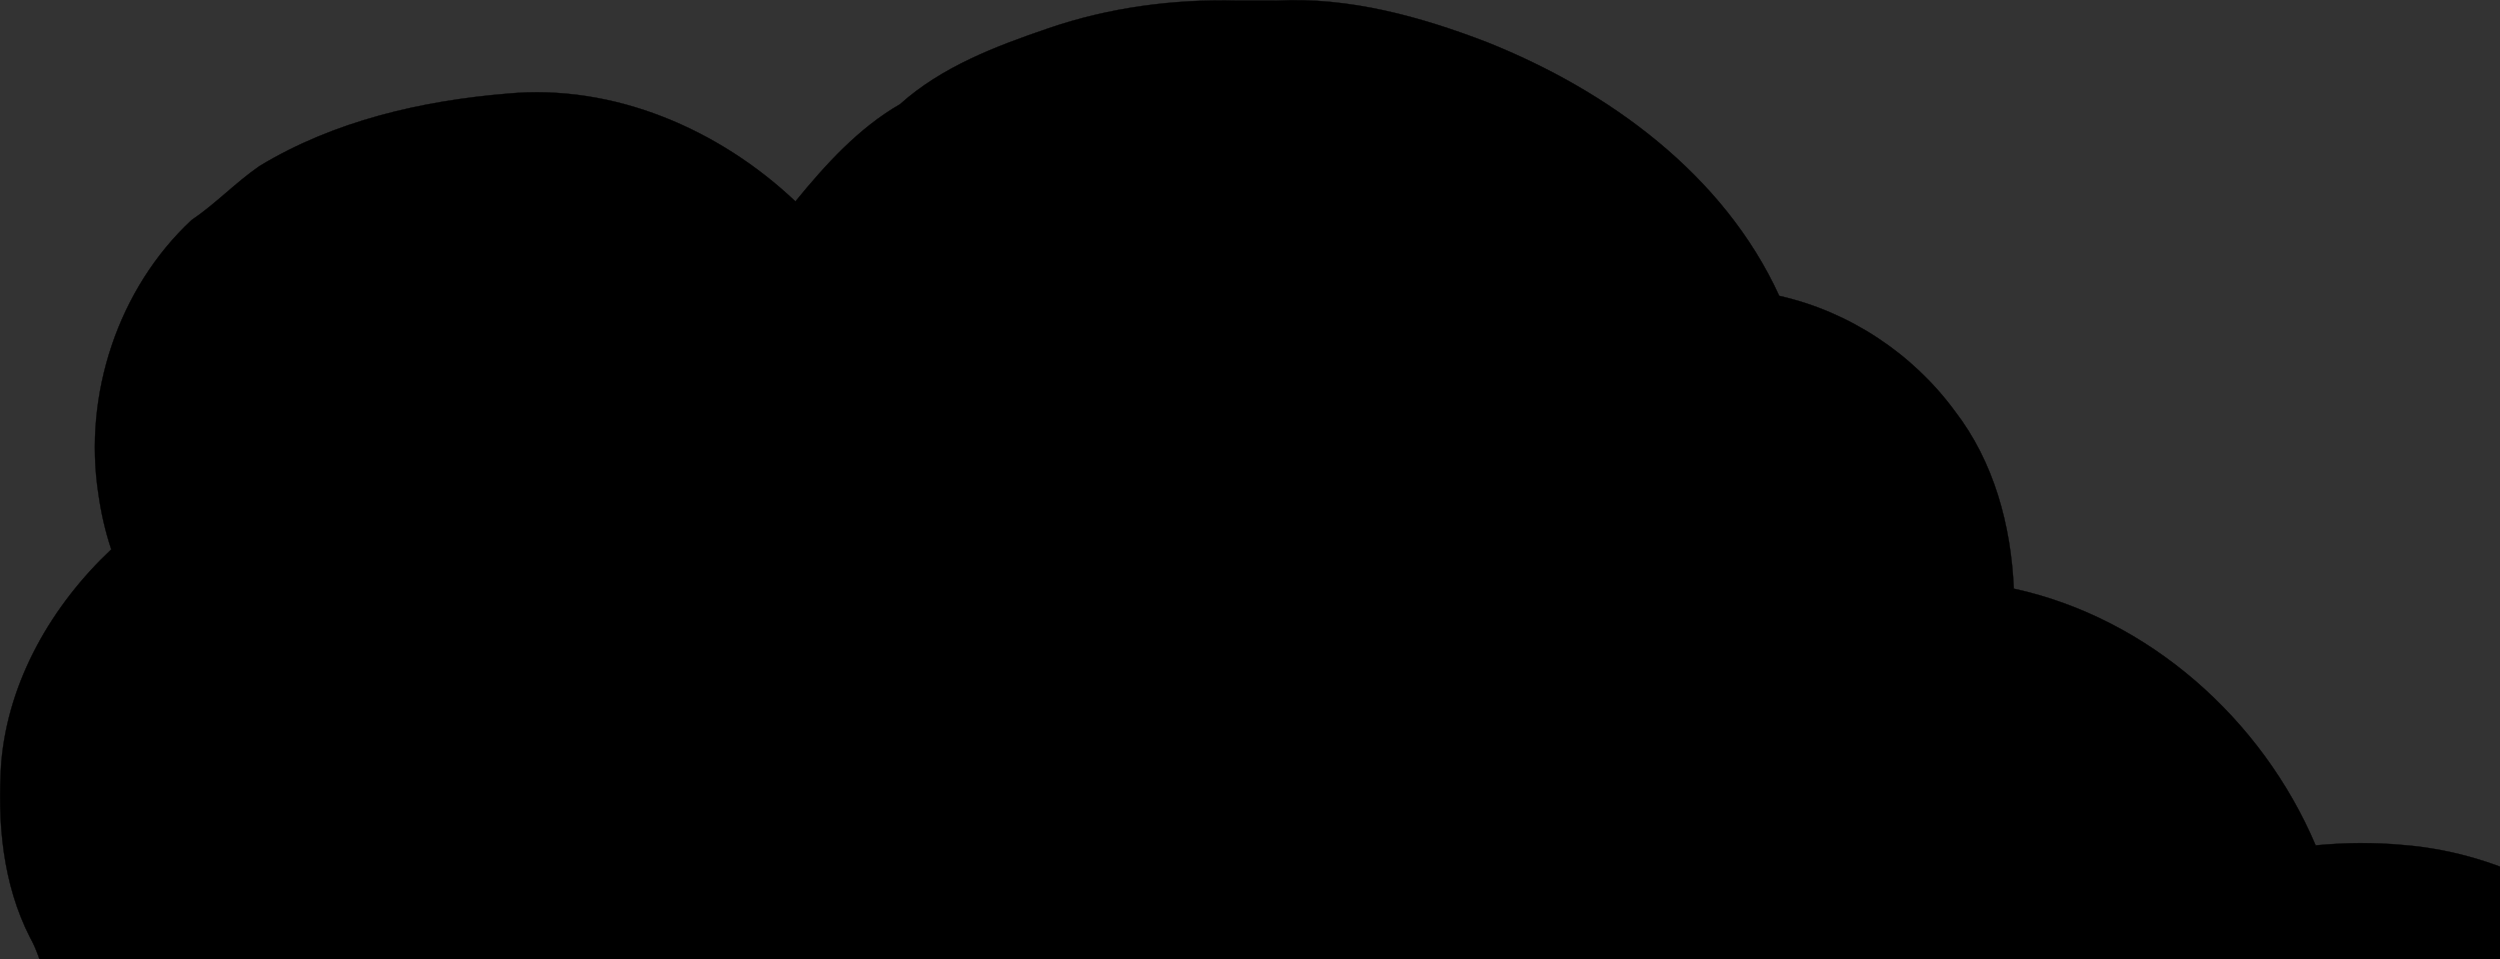 <svg viewBox="0 0 86 33" class="cloud" id="Cloud-Reflection">
  <rect x="0" y="0" width="86" height="33" fill="#333333" stroke="none"/>
  <defs>
  <clipPath>
   <path d="m40.933 119.35v16.156h12.686c-6e-3 -0.046-0.007-0.094-0.003-0.141-0.02-0.048-0.041-0.096-0.068-0.139-0.291-0.459 0.064-0.779 0.381-0.561 0.093-0.147 0.202-0.275 0.314-0.281 8e-3 -2.6e-4 0.016 2e-3 0.024 3e-3 0.102-0.161 0.242-0.233 0.371-0.231 0.027 5.3e-4 0.052 5e-3 0.078 0.011 5e-3 -0.022 0.01-0.045 0.015-0.068 0.063-0.282 0.223-0.413 0.371-0.418 0.022-5.3e-4 0.043 2e-3 0.064 7e-3v-14.339zm14.233 15.502c-0.132 0.139-0.305 0.141-0.416 0.027-0.044 0.106-0.066 0.221-0.114 0.326-0.012 0.025 0.013-0.054 0.02-0.081 0.048-0.194-0.006-0.202-0.097-0.15-0.029 0.046-0.058 0.093-0.092 0.134-0.017 0.029-0.051 0.059-0.067 0.087-0.029 0.053-0.058 0.105-0.087 0.158 0.011 0.05 0.018 0.101 0.021 0.152h0.833zm-0.893 0.571c-0.014 0.021-0.03 0.042-0.038 0.066-0.005 0.015 0.03-0.017 0.036-0.032 0.003-8e-3 0.002-0.022 0.002-0.034z" fill="#f00"/>
  </clipPath>
 </defs>
 <g transform="translate(-37.949 -99.592)">
  <g fill="none" stroke="#000">
   <path d="m43.225 131.63c3.381-1.206 6.854-1.959 10.385-2.384 16.169-1.949 32.997 2.832 48.214 2.919 0 0 3.04-1.791 4.677-1.604 1.461 0.168 2.365 1.822 3.742 2.339 1.402 0.526 4.435 0.715 4.435 0.715" stroke-width=".265px"/>
   <path transform="matrix(1.122 0 0 1.046 -4.488 -5.473)" d="m45.969 119.46c-1.249 0.484-2.368 1.3-3.212 2.341s-1.41 2.305-1.625 3.627-0.079 2.701 0.392 3.955c0.47 1.255 1.273 2.383 2.305 3.238 1.056 0.876 2.331 1.457 3.645 1.854 1.253 0.378 2.549 0.596 3.846 0.779 0.496 0.07 0.996 0.135 1.497 0.119 0.501-0.016 1.007-0.116 1.446-0.358 0.317-0.175 0.593-0.422 0.803-0.718" clip-path="url(#clipPath1005)" stroke-width=".25px"/>
   <g stroke-width=".265px">
    <path d="m46.831 109.8h2.646"/>
    <path d="m49.477 109.8c3.103 3.886 3.408 7.237 7.938 7.144 4.53-0.094 4.412-1.079 7.673-3.704"/>
    <path  d="m46.5 119.47c-1.11-1.3-1.716-3.02-1.667-4.729 0.049-1.709 0.752-3.391 1.935-4.626 0.174-0.182 0.358-0.354 0.535-0.535 0.441-0.451 0.837-0.952 1.336-1.336 0.699-0.539 1.559-0.817 2.405-1.069 2.083-0.62 4.267-1.137 6.415-0.802 1.465 0.229 2.859 0.855 4.043 1.748 1.184 0.893 2.162 2.047 2.906 3.33 0.853 1.473 1.403 3.121 1.604 4.811"/>
    <path d="m66.01 116.26c-0.154-1.889 0.186-3.817 0.978-5.539s2.032-3.236 3.566-4.35c0.905-0.657 1.906-1.175 2.94-1.604 2.991-1.24 6.294-1.738 9.512-1.382s6.345 1.569 8.929 3.521c1.266 0.956 2.414 2.1 3.207 3.474 0.524 0.908 0.888 1.908 1.069 2.94"/>
    <path d="m96.212 113.32c1.099-0.107 2.224 0.071 3.235 0.514 1.011 0.443 1.906 1.148 2.572 2.027 0.666 0.88 1.103 1.932 1.256 3.025 0.152 1.093 0.02 2.225-0.381 3.253-0.145 0.372-0.324 0.73-0.535 1.069"/>
   </g>
  </g>
  <path d="m55.298 136.26h63.5-0.529" stroke="#000" stroke-width=".265px"/>
  <g fill="none" stroke-width=".265px">
   <path d="m70.687 106.44c5.613 1.069 5.248 2.039 5.248 2.039s1.51 2.857 2.646 3.969c1.337 1.308 2.909 2.517 4.763 3.175 1.854 0.658 4.573 0.758 6.085 0.529 1.512-0.229 2.84-1.159 2.84-1.159s-0.212 0.701-0.194 1.424c0.017 0.723 0.187 1.895 0.529 2.852s1.09 2.15 1.537 2.806 1.002 1.203 1.002 1.203l7.216-0.067" stroke="#000"/>
   <path d="m102.36 123.21c2.273-0.312 4.641 0.11 6.667 1.189 2.025 1.078 3.697 2.808 4.708 4.868 0.022 0.044 0.043 0.089 0.065 0.134 0.411 0.858 0.782 1.754 0.88 2.701 0.047 0.451 0.031 0.905 8e-3 1.357-3e-3 0.051-5e-3 0.103-8e-3 0.154 2.431-1.559 5.599-1.906 8.309-0.91 1.539 0.565 2.925 1.541 3.975 2.8l0.567 0.756" stroke="#000"/>
   <path d="m118.27 136.26h2.049l7.211 1e-5" stroke="#030308"/>
   <path d="m55.319 118.2" stroke="#000"/>
   <path d="m60.13 118.4" stroke="#000"/>
  </g>
  <g>
   <rect x="43.392" y="131.76" width=".265" height=".265" fill="#6d66cd" stroke="#6d66cd" stroke-width=".094"/>
   <path transform="scale(.265)" d="m230.13 484.36c-23.052 0.102-46.322 2.841-68.174 10.441-1.954 0.597-2.909 3.246-1.541 4.827 1.09 2.866 3.852 4.656 6.147 6.519 9.033 6.542 20.313 8.57 31.118 10.079 3.05 0.4 6.148 0.569 9.209 0.464 2.545 1.056 5.439 0.462 8.129 0.691 51.28 0.24 102.56 0.089 153.84 0.128 36.701-0.044 73.403 0.036 110.1-0.163 2.56-0.255 3.55-3.603 1.77-5.351-7.198-9.657-19.296-15.391-31.332-14.87-6.559 0.193-13.045 2.109-18.666 5.492-5.211-0.721-10.631-0.858-15.584-2.787-5.049-2.494-8.503-8.075-14.46-8.657-5.742-0.305-11.155 2.266-16.19 4.733-1.37 0.8-2.729 1.606-4.38 1.207-33.408-0.702-66.597-6.371-99.879-9.826-16.641-1.791-33.367-2.993-50.112-2.926zm-67.737 16.43c-0.03 4.4e-4 -0.138-0.033 0 0zm269.87 2.38c0.017 0.012-9e-3 -5e-3 0 0z" fill="#425ab0" stroke="#a68cf9" stroke-width=".09"/>
   <g stroke-width=".024">
    <path d="m70.597 105.77c-0.757 0.134-1.254 0.818-1.808 1.294-1.579 1.57-2.699 3.601-3.161 5.781-0.597-0.433-1.237 0.131-1.673 0.522-1.143 0.908-2.076 2.082-3.505 2.563-1.508 0.412-3.115 0.449-4.658 0.228-1.552-0.407-2.538-1.794-3.338-3.084-0.805-1.23-1.552-2.516-2.486-3.65-0.487-0.425-1.206-0.184-1.8-0.263-0.613 0.01-1.389-0.175-1.782 0.439-2.13 2.148-2.785 5.597-1.559 8.367 0.219 0.515 0.507 1.007 0.829 1.456-2.477 1.284-4.321 3.809-4.647 6.594-0.107 1.349-0.039 2.742 0.516 3.997 0.297 0.635 0.495 1.433 1.132 1.815 0.538 0.258 0.974-0.251 1.477-0.347 8.533-2.851 17.627-2.885 26.469-2.174 9.071 0.759 18.075 2.333 27.177 2.849 1.291 0.051 2.59 0.153 3.878 0.131 0.882-0.264 1.668-0.803 2.544-1.102 1.052-0.418 2.355-0.769 3.356-0.036 1.081 0.721 1.995 1.789 3.325 2.052 1.214 0.287 2.466 0.482 3.711 0.504 0.668-0.026 0.844-0.769 0.743-1.317-0.19-2.205-1.333-4.211-2.71-5.895-1.889-2.169-4.617-3.65-7.492-3.916-2.86-0.091-5.723 0.05-8.584 0.068-0.386-0.042-0.857 0.111-1.191-0.052-1.493-1.78-2.698-3.977-2.625-6.365-9e-3 -0.55 0.099-1.338-0.571-1.544-0.632-0.181-1.147 0.385-1.731 0.547-1.343 0.498-2.81 0.359-4.212 0.31-2.098-0.097-4.109-0.944-5.729-2.264-1.155-0.876-2.16-1.946-2.889-3.203-0.508-0.734-0.863-1.56-1.344-2.306-0.736-0.775-1.839-1.021-2.822-1.338-0.816-0.238-1.771-0.424-2.525-0.614 0.071 0.018-0.257-0.073-0.319-0.048zm-24.781 13.408c0.003-0.033 0.048-0.101 0 0z" fill="#a18ef8" stroke="#a68cf9"/>
    <path d="m56.092 105.83c-2.177 0.068-4.309 0.647-6.349 1.378-0.966 0.383-1.843 1.035-2.45 1.875-0.234 0.634 0.357 1.286 1.008 1.188 0.428 0.031 0.906-0.051 1.305 0.086 1.465 1.773 2.401 3.933 4.015 5.588 0.839 0.897 2.038 1.407 3.265 1.412 1.147 0.144 2.366-0.047 3.523-0.244 1.767-0.338 2.987-1.764 4.313-2.851 0.397-0.429 1.173-0.583 1.181-1.277-0.075-0.735-0.563-1.356-0.905-1.991-1.894-3.042-5.23-5.3-8.906-5.164z" fill="#e7e7e7" stroke="#fff"/>
    <path d="m80.533 102.6c-2.405 0.016-4.806 0.525-7.036 1.416-0.843 0.396-1.755 0.702-2.503 1.267-0.511 0.503-0.16 1.425 0.535 1.52 1.307 0.412 2.745 0.574 3.896 1.365 0.68 0.827 1.079 1.851 1.704 2.721 1.312 2.01 3.236 3.601 5.402 4.617 2.207 0.979 4.697 1.035 7.062 0.805 0.802-0.073 1.506-0.485 2.241-0.764 0.11 1.217 0.085 2.476 0.551 3.638 0.573 1.507 1.395 2.958 2.525 4.113 0.56 0.42 1.325 0.138 1.976 0.2 1.929-0.045 3.864-0.06 5.789-0.152 0.787-0.105 0.866-1.013 1.092-1.624 0.911-3.043-0.526-6.58-3.288-8.142-1.096-0.671-2.375-0.973-3.654-0.967-0.168-0.346-0.249-0.83-0.428-1.215-1.173-3.024-3.816-5.217-6.628-6.677-2.638-1.344-5.579-2.155-8.552-2.117-0.229-4e-3 -0.457-4e-3 -0.686-4e-3z" fill="#e7e7e7" stroke="#fff"/>
   </g>
  </g>
 </g>
 <g transform="translate(-37.949 -99.592)" stroke="#000">
  <path transform="matrix(.265 0 0 .265 40.428 102.59)" d="m77.824 95.926c-21.88-0.27-43.833 2.803-64.671 9.526-1.725 0.475-3.299 1.835-5.082 0.845-3.636-0.569-5.984 3.895-4.139 6.847 2.582 5.639 8.24 9.018 13.452 11.921 10.701 5.198 22.712 6.995 34.473 7.822 22.632 0.924 45.292 0.442 67.936 0.63 65.862 0.023 131.73 0.163 197.59-0.137 3.99-0.312 8.264 0.504 12.047-1.017 4.064-2.296 4.255-8.324 0.854-11.295-7.254-8.791-18.038-14.855-29.555-15.202-6.696-0.493-13.658 0.338-19.72 3.273-1.449 0.976-1.742 2.889-1.631 4.533-5.056-0.326-10.275-0.877-14.98-2.836-5.094-2.703-9.11-8.113-15.274-8.286-6.549-0.107-12.388 3.474-18.217 5.817-27.595-0.372-54.863-4.444-82.265-7.541-22.246-2.668-44.579-5.242-67.024-4.906-1.263-4.45e-4 -2.526 0.004-3.788 0.006z" stroke-width=".129"/>
  <g stroke-width=".046">
   <path transform="matrix(.265 0 0 .265 40.428 102.59)" d="m113.56 8.229c-4.943 0.721-8.156 5.149-11.474 8.452-4.596 5.33-8.301 11.685-9.829 18.594-0.564 1.56 0.659 3.712-1.198 4.54-4.766 3.679-8.923 8.453-14.562 10.808-5.947 1.44-12.344 2.15-18.341 0.634-5.924-2.102-9.08-8.11-12.577-12.908-2.932-4.062-5.246-8.723-8.92-12.153-2.036-1.567-4.84-0.405-7.167-1.061-0.276-3.92-5.423-5.203-8.177-2.863-4.971 4.014-7.894 10.077-9.864 16.036-1.287 5.934-1.278 12.289 0.381 18.148 0.527 2.036 1.942 4.203 2.326 5.992-10.898 7.407-17.712 20.955-15.734 34.178 0.628 4.459 1.607 9.187 4.493 12.759 4.928 2.303 10.456-0.054 15.127-1.458 18.908-5.567 38.558-8.406 58.413-8.097 16.769-0.044 33.532 0.336 50.169 2.336 30.042 3.065 60.104 7.713 90.334 9.483 4.987 0.073 10.035 0.833 14.984 0.317 5.761-2.03 11.336-5.853 17.676-5.494 6.413 1.406 10.345 7.827 16.864 9.083 4.649 1.099 9.595 2.325 14.34 1.292 1.864-0.908 1.949-2.997 2.538-4.653 2.893-1.311 3.401-4.956 2.065-7.599-4.788-14.267-16.273-26.322-30.738-30.872-5.457-1.714-11.297-2.556-16.984-2.154-2.042-0.11-2.337 2.676-3.896 2.972-8.475 0.422-16.983 0.702-25.466 0.53-4.147-4.577-7.206-10.217-9.035-16.104-0.975-3.68-0.578-7.61-1.717-11.233-1.462-2.864-4.951-2.479-7.375-1.249-5.593 2.561-11.934 1.748-17.892 1.616-10.53-0.577-20.03-6.667-26.903-14.365-4.11-4.5-6.443-10.257-10.189-14.995-4.701-4.09-11.27-4.606-16.865-6.762-0.373-2.251-2.54-3.911-4.805-3.749z"/>
   <path transform="matrix(.265 0 0 .265 40.428 102.59)" d="m58.831 8.294c-9.333 0.326-18.574 2.708-27.129 6.387-2.828 1.698-6.601 3.34-7.366 6.88-0.265 2.205 1.443 3.869 2.336 5.709 1.852 2.562 5.207 1.225 7.663 2.207 4.501 4.595 7.372 10.516 11.325 15.57 3.393 4.85 7.881 9.728 14.122 10.377 6.314 0.713 12.94 0.5 18.973-1.627 5.97-3.085 10.895-7.809 15.915-12.179 1.917-2.372 0.92-5.643 2.046-8.329 0.507-4.182-3.042-7.311-5.456-10.269-7.627-8.529-18.472-14.544-30.082-14.706-0.782-0.028-1.565-0.03-2.347-0.018z"/>
   <path transform="matrix(.265 0 0 .265 40.428 102.59)" d="m152.09-3.899c-12.89-0.066-25.726 3.377-37.036 9.51-2.453 1.455-2.563 4.997-0.513 6.856 1.292 3.815 6.062 3.906 9.238 5.213 3.889 1.086 8.288 2.301 10.359 6.167 3.92 6.434 7.951 12.995 13.96 17.725 7.101 5.978 15.997 10.192 25.404 10.326 6.55 0.516 13.367 0.384 19.468-2.333 0.931-0.469 1.508 0.077 1.367 1.138 0.542 7.189 2.426 14.348 6.386 20.444 1.958 2.685 3.538 6.051 6.462 7.722 4.949 0.625 10.023-0.108 15.021-0.058 4.677-0.361 9.534 0.155 14.063-1.153 1.271-0.91 1.95-2.581 3.735-2.387 4.059-0.993 4.486-5.782 4.322-9.236 0.569-11.917-6.403-23.808-17.204-28.947-3.407-1.793-7.308-2.804-11.034-3.21-2.852-8.308-8.356-15.45-15.112-20.98-9.79-8.25-21.998-13.379-34.479-15.89-4.759-0.744-9.595-0.905-14.405-0.907zm-37.638 15.899c-0.018-0.038-0.026-0.213 0 0z"/>
   <path transform="matrix(.265 0 0 .265 40.428 102.59)" d="m151.83-7.622c-13.068-0.149-26.165 3.198-37.624 9.452-1.606 0.78-2.783 2.143-3.996 3.359-5.733 2.532-9.758 7.695-13.631 12.432-0.776 1.021-1.519 2.068-2.217 3.144-5.351-5.875-11.845-10.737-19.325-13.54-12.139-4.81-25.72-2.514-37.803 1.275-5.651 2.021-11.915 4.237-15.522 9.293-5.888 2.572-9.233 8.645-11.9 14.177-4.141 9.093-3.974 19.934-0.265 29.136-9.313 7.696-15.651 19.5-15.117 31.761 0.119 6.415 1.44 12.987 4.98 18.419 0.95 6.13 6.067 10.566 10.873 13.97 14.096 9.242 31.455 11.178 47.908 11.676 78.781 0.328 157.56 0.209 236.34 0.135 11.505-0.181 23.051 0.233 34.526-0.703 5.36-0.726 8.15-6.907 7.218-11.846-0.891-4.97-5.304-8.215-8.677-11.569-10.382-9.323-25.216-12.818-38.807-10.263-6.017-17.017-21.047-30.968-39.023-34.137-2.079 0.189-1.799-1.465-1.705-3.039 0.266-9.845-3.83-19.76-11.31-26.239-4.753-4.874-11.344-7.548-17.886-8.903-6.465-15.588-20.905-26.484-36.223-32.575-9.118-3.613-18.877-5.757-28.721-5.412-0.698-0.006-1.397-0.001-2.095-0.002z"/>
   <path transform="matrix(.265 0 0 .265 40.428 102.59)" d="m151.3-11.235c-8.325-0.21-16.663 0.884-24.555 3.592-6.831 2.329-13.817 4.974-19.264 9.855-5.381 3.103-9.674 7.84-13.58 12.623-9.915-9.391-23.587-15.287-37.383-13.994-11.17 0.922-22.503 3.539-32.171 9.391-3.107 2.135-5.702 4.91-8.834 7.019-9.531 8.887-14.073 22.666-12.099 35.515 0.343 2.456 0.888 4.886 1.678 7.238-7.667 7.203-13.369 17.014-14.275 27.614-0.528 7.752 0.148 15.771 3.742 22.791 1.591 2.807 1.855 6.18 4.016 8.716 7.503 10.483 20.106 15.741 32.289 18.555 12.182 2.853 24.747 3.195 37.202 3.024 84.779 0.115 169.56 0.157 254.34-0.167 4.525-0.295 9.918 0.221 13.308-3.405 5.754-5.217 5.936-14.945 0.686-20.571-8.219-10.328-20.664-17.155-33.853-18.189-3.758-0.35-7.549-0.305-11.305 0.053-6.939-16.367-21.672-29.517-39.185-33.326-0.352-8.202-2.576-16.475-7.654-23.052-5.498-7.494-13.719-12.921-22.796-14.958-7.209-15.76-22.157-26.623-37.895-32.911-8.687-3.347-17.898-5.889-27.292-5.413-1.706-0.002-3.411-0.006-5.117-2.55e-4z"/> 
        </g>
       </g>
</svg>